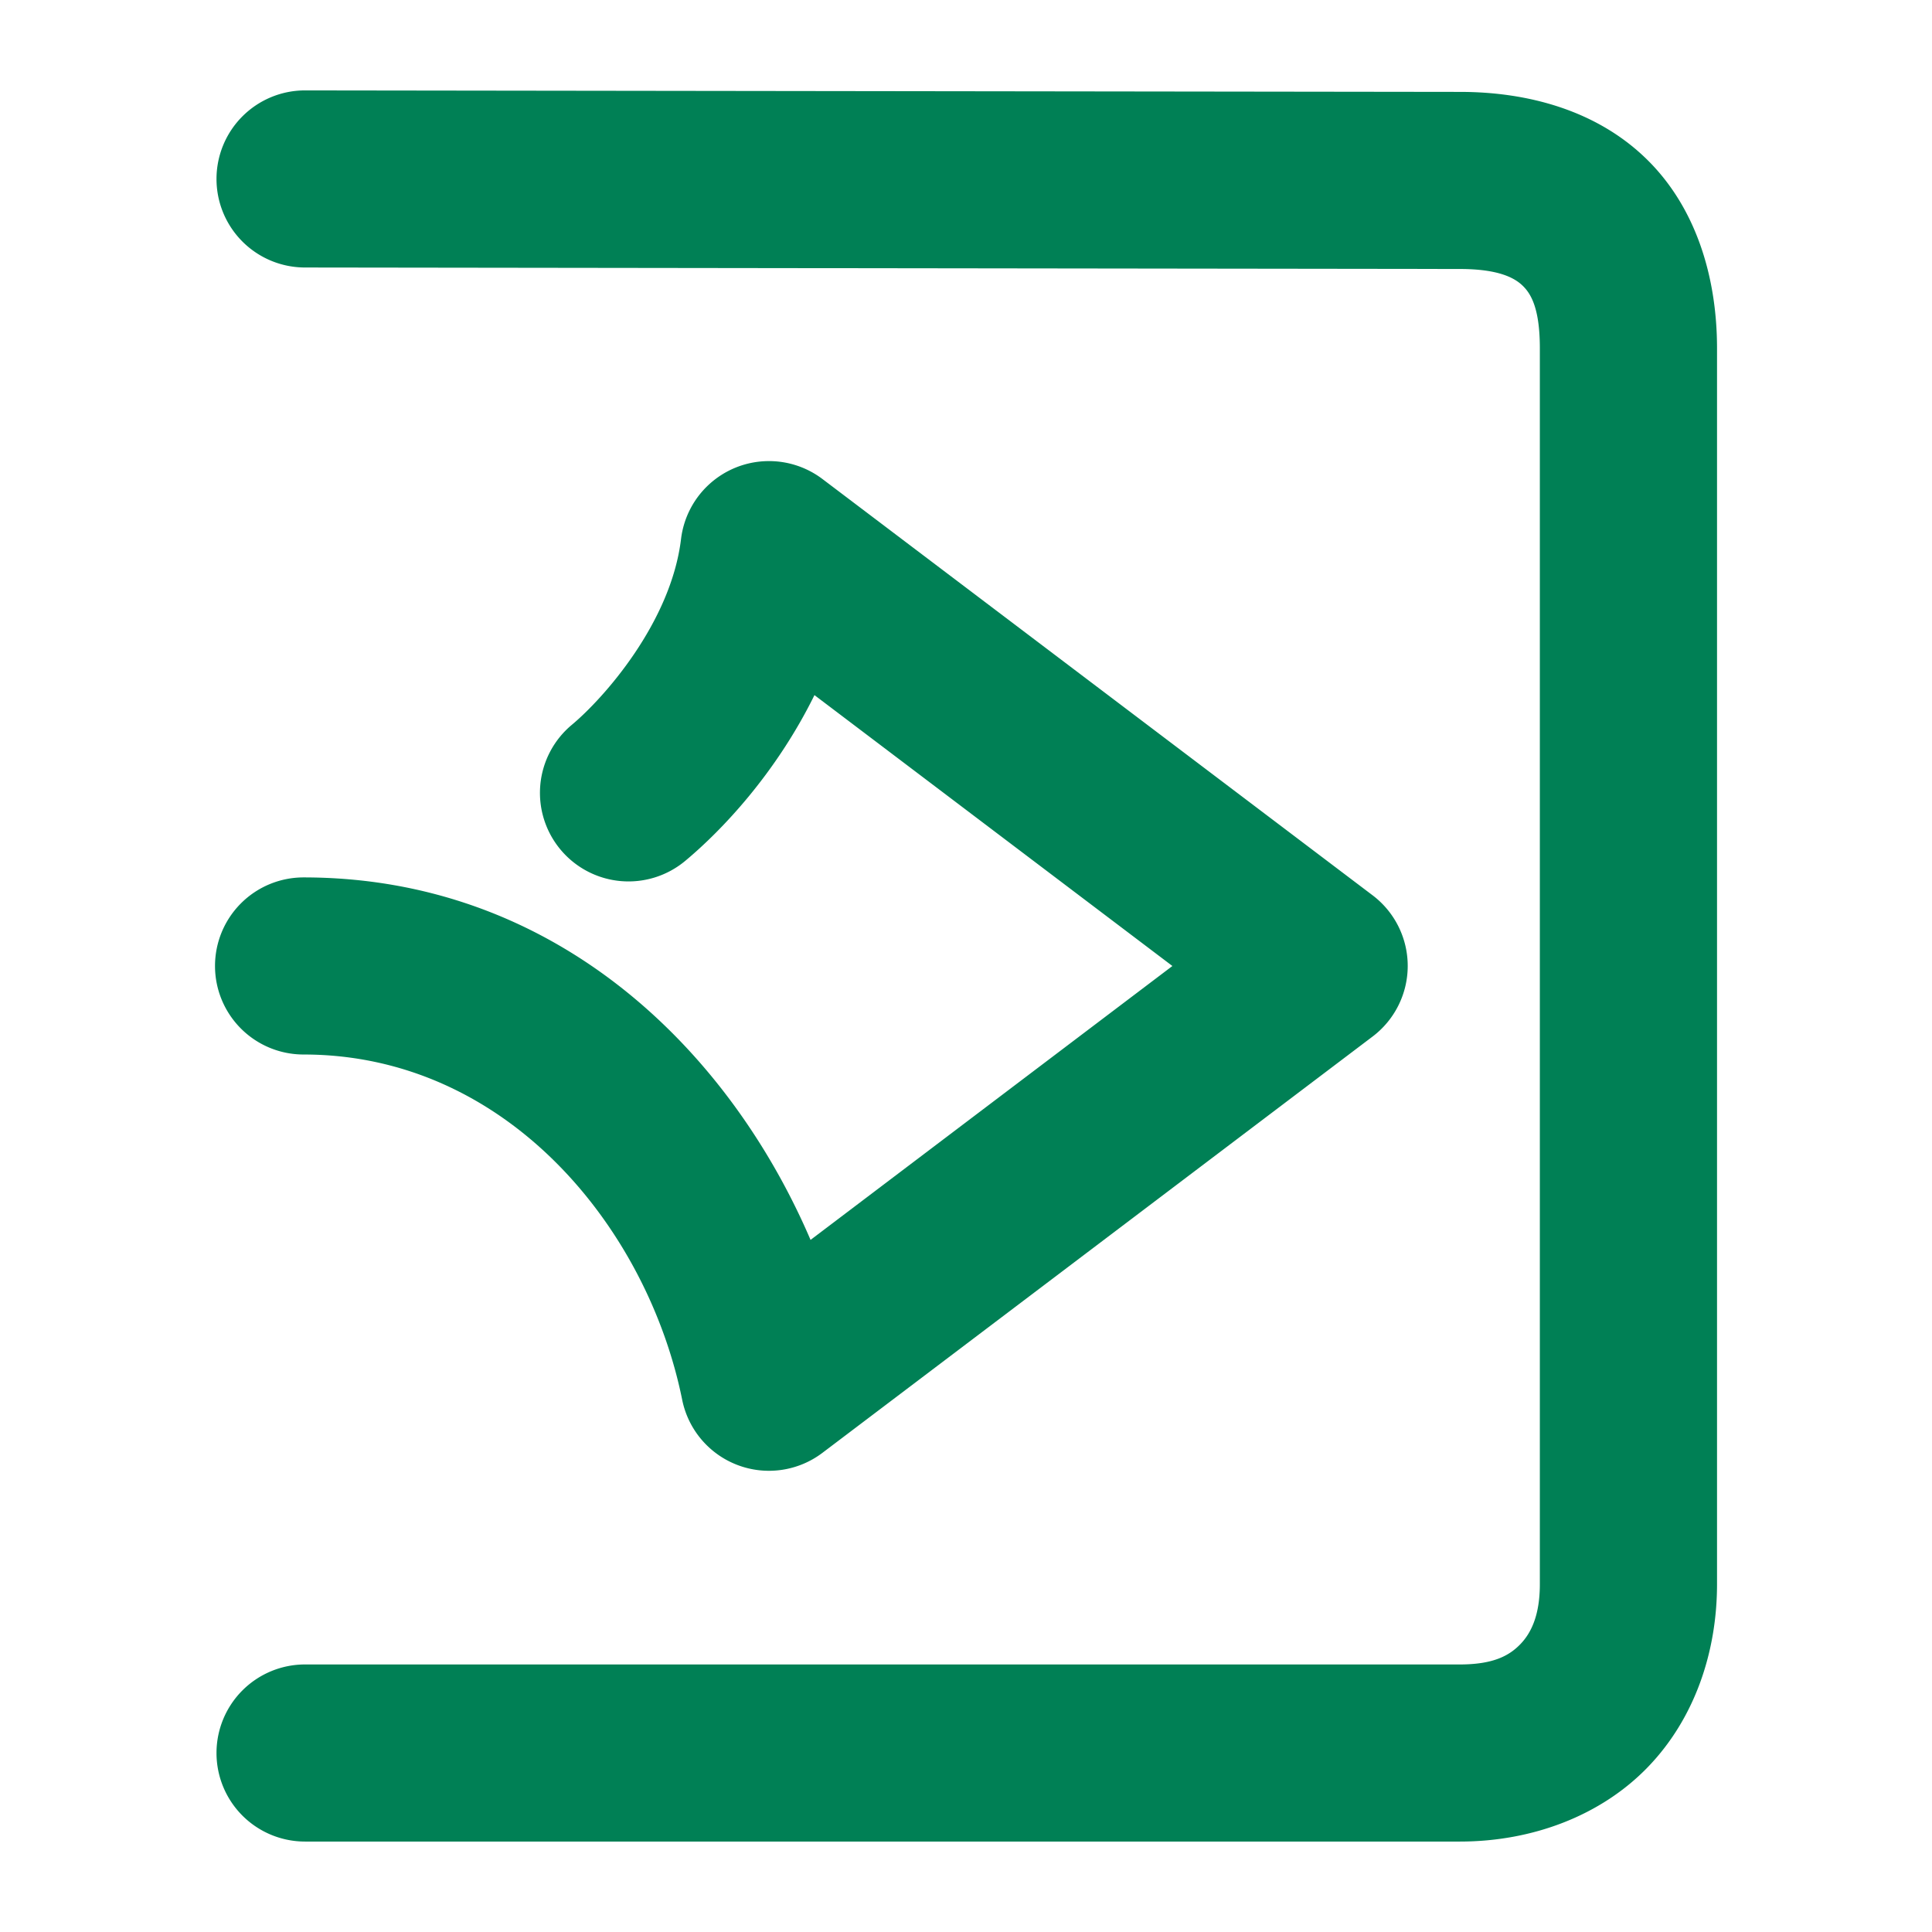 <svg xmlns="http://www.w3.org/2000/svg" width="48" height="48">
	<path d="m 7.582,2.246 a 2.2,2.2 0 0 0 -2.203,2.197 2.2,2.2 0 0 0 2.197,2.203 l 28.689,0.037 a 2.2,2.2 0 0 0 0.004,0 c 0.955,0 1.359,0.218 1.562,0.416 0.204,0.198 0.426,0.559 0.426,1.555 V 39.361 c 0,0.762 -0.212,1.206 -0.482,1.486 -0.27,0.28 -0.66,0.506 -1.506,0.506 H 7.578 a 2.2,2.2 0 0 0 -2.199,2.199 2.2,2.2 0 0 0 2.199,2.201 H 36.27 c 1.81,0 3.513,-0.649 4.674,-1.854 1.161,-1.204 1.715,-2.857 1.715,-4.539 V 8.654 c 0,-1.795 -0.536,-3.522 -1.76,-4.711 -1.223,-1.189 -2.915,-1.66 -4.627,-1.66 h -0.002 z M 19.033,11.457 a 2.2,2.2 0 0 0 -2.113,1.936 c -0.251,2.077 -1.924,3.957 -2.713,4.615 a 2.2,2.2 0 0 0 -0.281,3.1 2.2,2.2 0 0 0 3.1,0.279 c 0.915,-0.763 2.253,-2.176 3.209,-4.117 l 8.893,6.73 -8.99,6.805 C 18.073,25.994 13.727,21.799 7.541,21.799 A 2.2,2.2 0 0 0 5.342,24 2.2,2.2 0 0 0 7.541,26.199 c 5.066,0 8.547,4.323 9.408,8.58 a 2.2,2.2 0 0 0 3.482,1.318 l 13.67,-10.344 a 2.2,2.2 0 0 0 0,-3.51 L 20.432,11.9 a 2.2,2.2 0 0 0 -1.398,-0.443 z" fill="#008055"/>
</svg>
